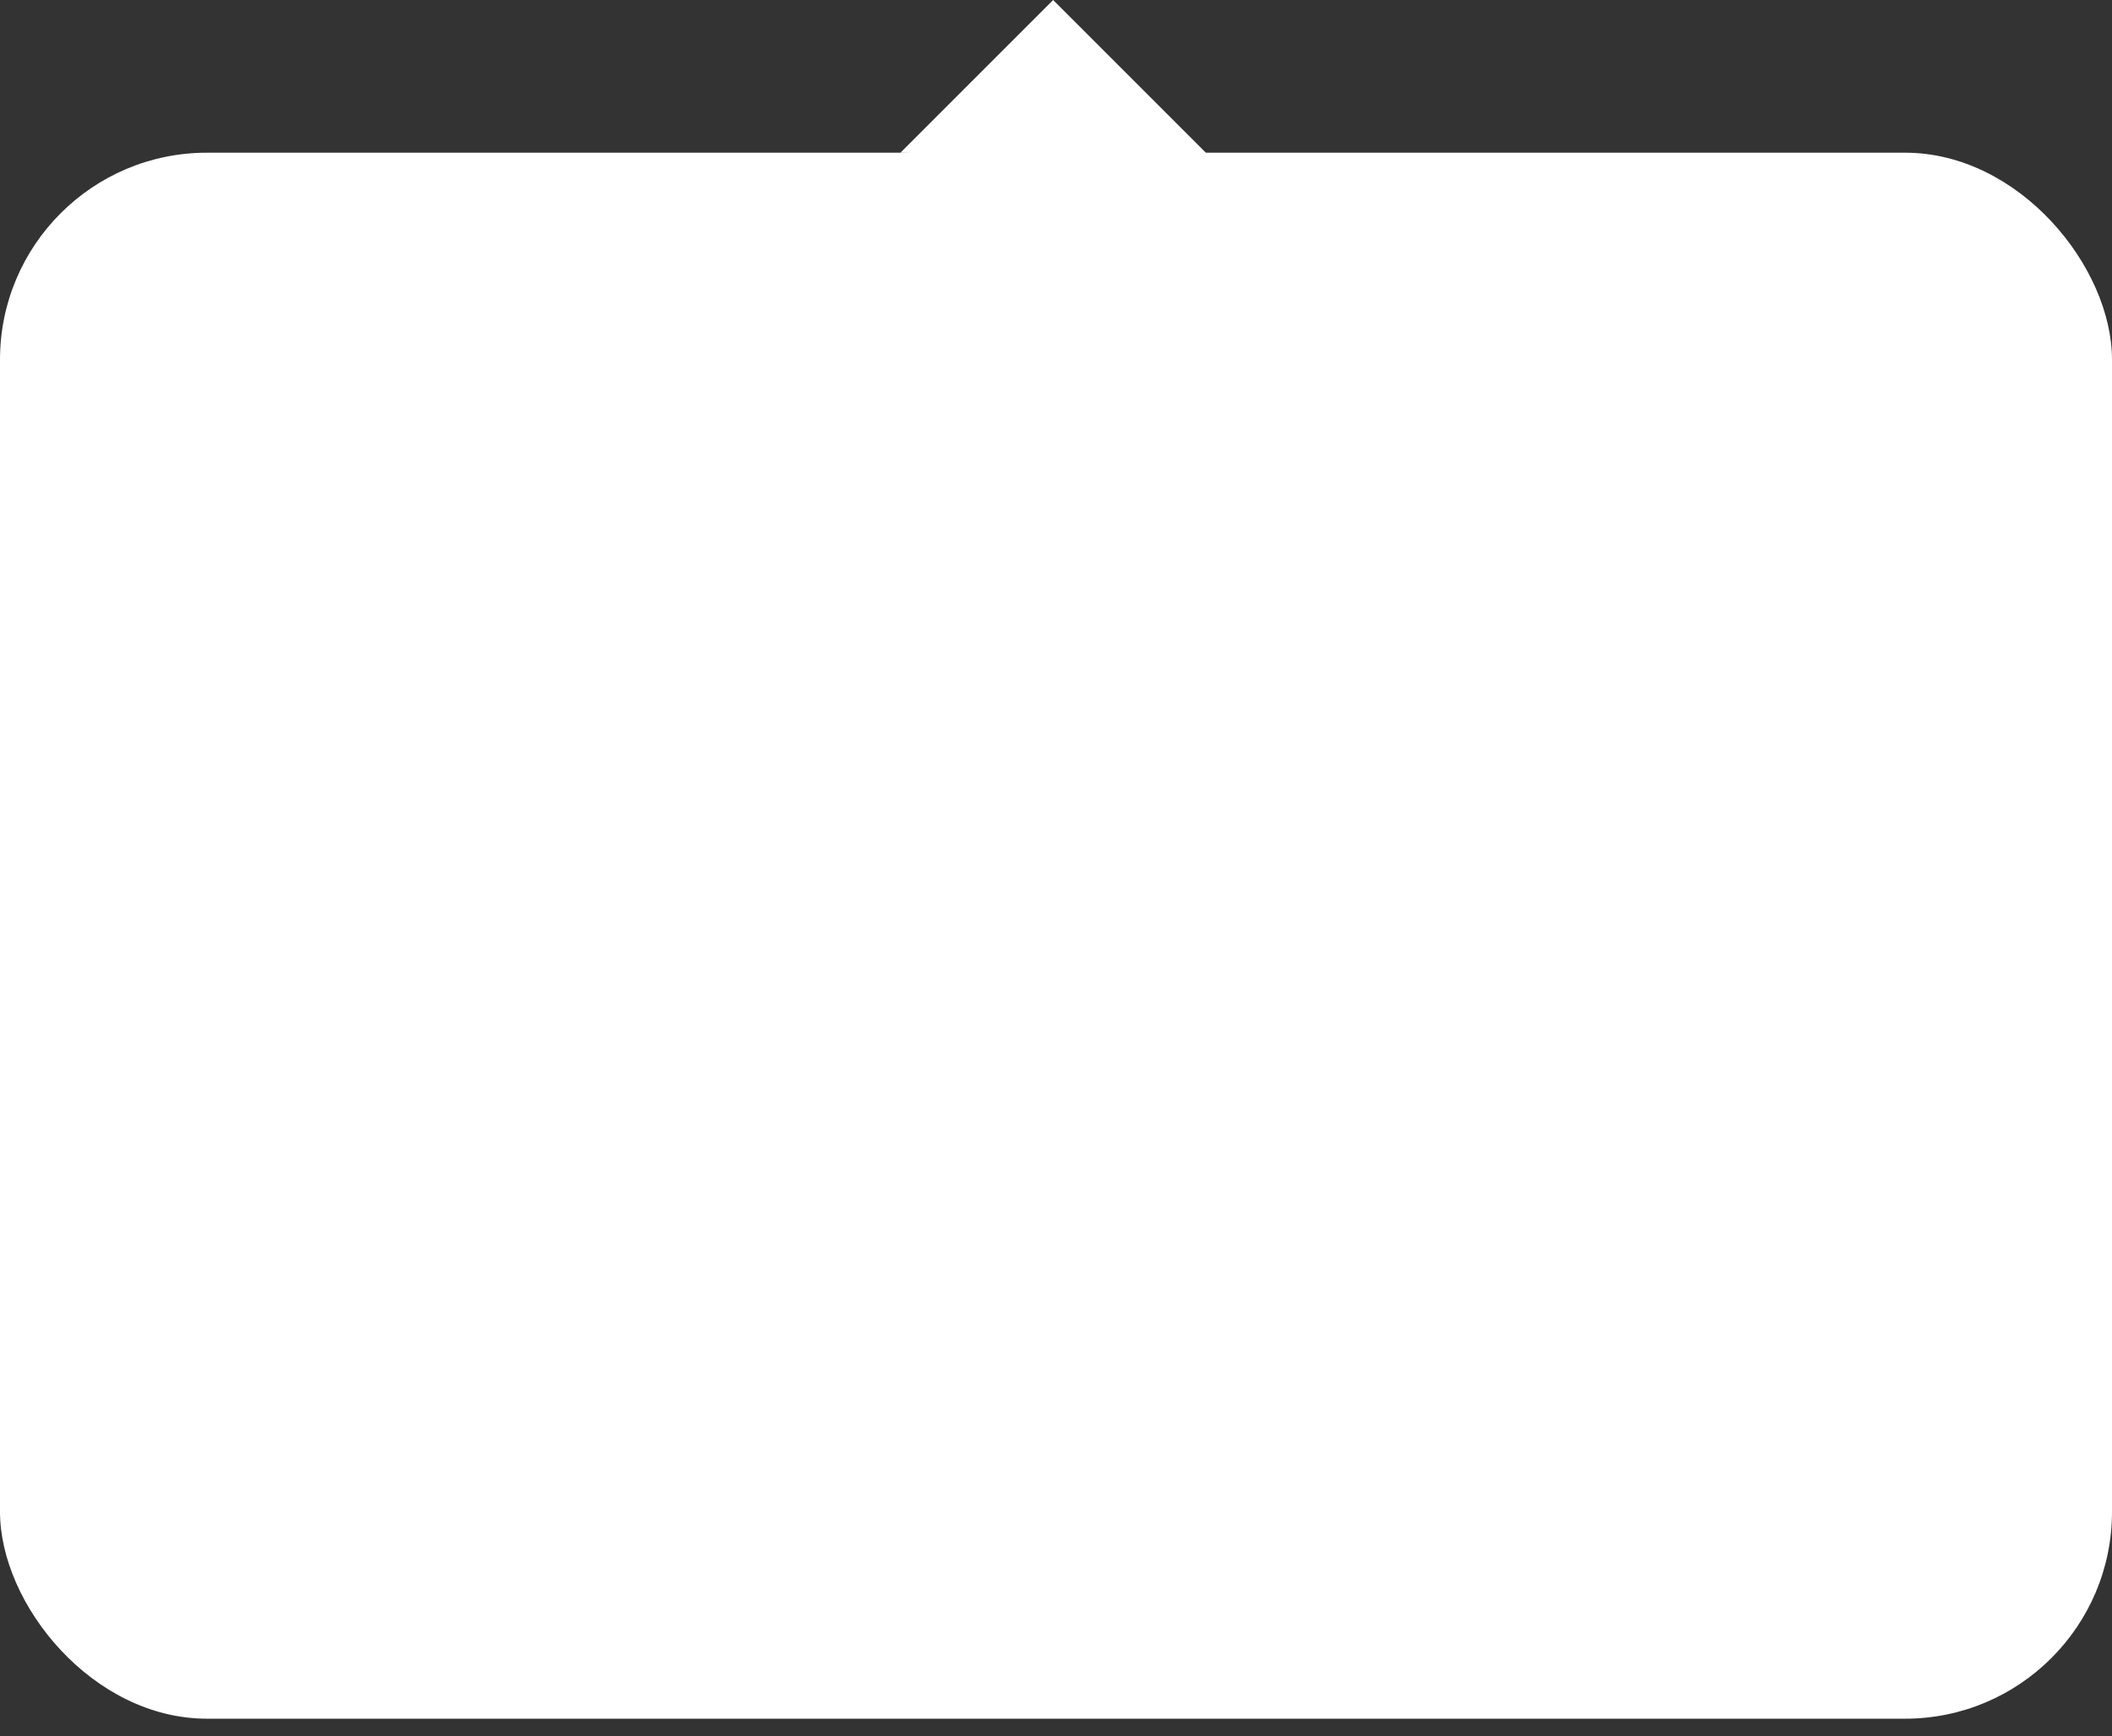 <svg xmlns="http://www.w3.org/2000/svg" viewBox="0 0 811.703 667.274"><rect x="0" y="0" width="811.703" height="667.274" fill="#333333" stroke="none"/><defs><style>.a{fill:#fff;}</style></defs><rect class="a" y="58.686" width="811.703" height="601.882" rx="79.54"/><polygon class="a" points="346.071 58.686 404.756 0 465.632 60.876 346.071 58.686"/></svg>